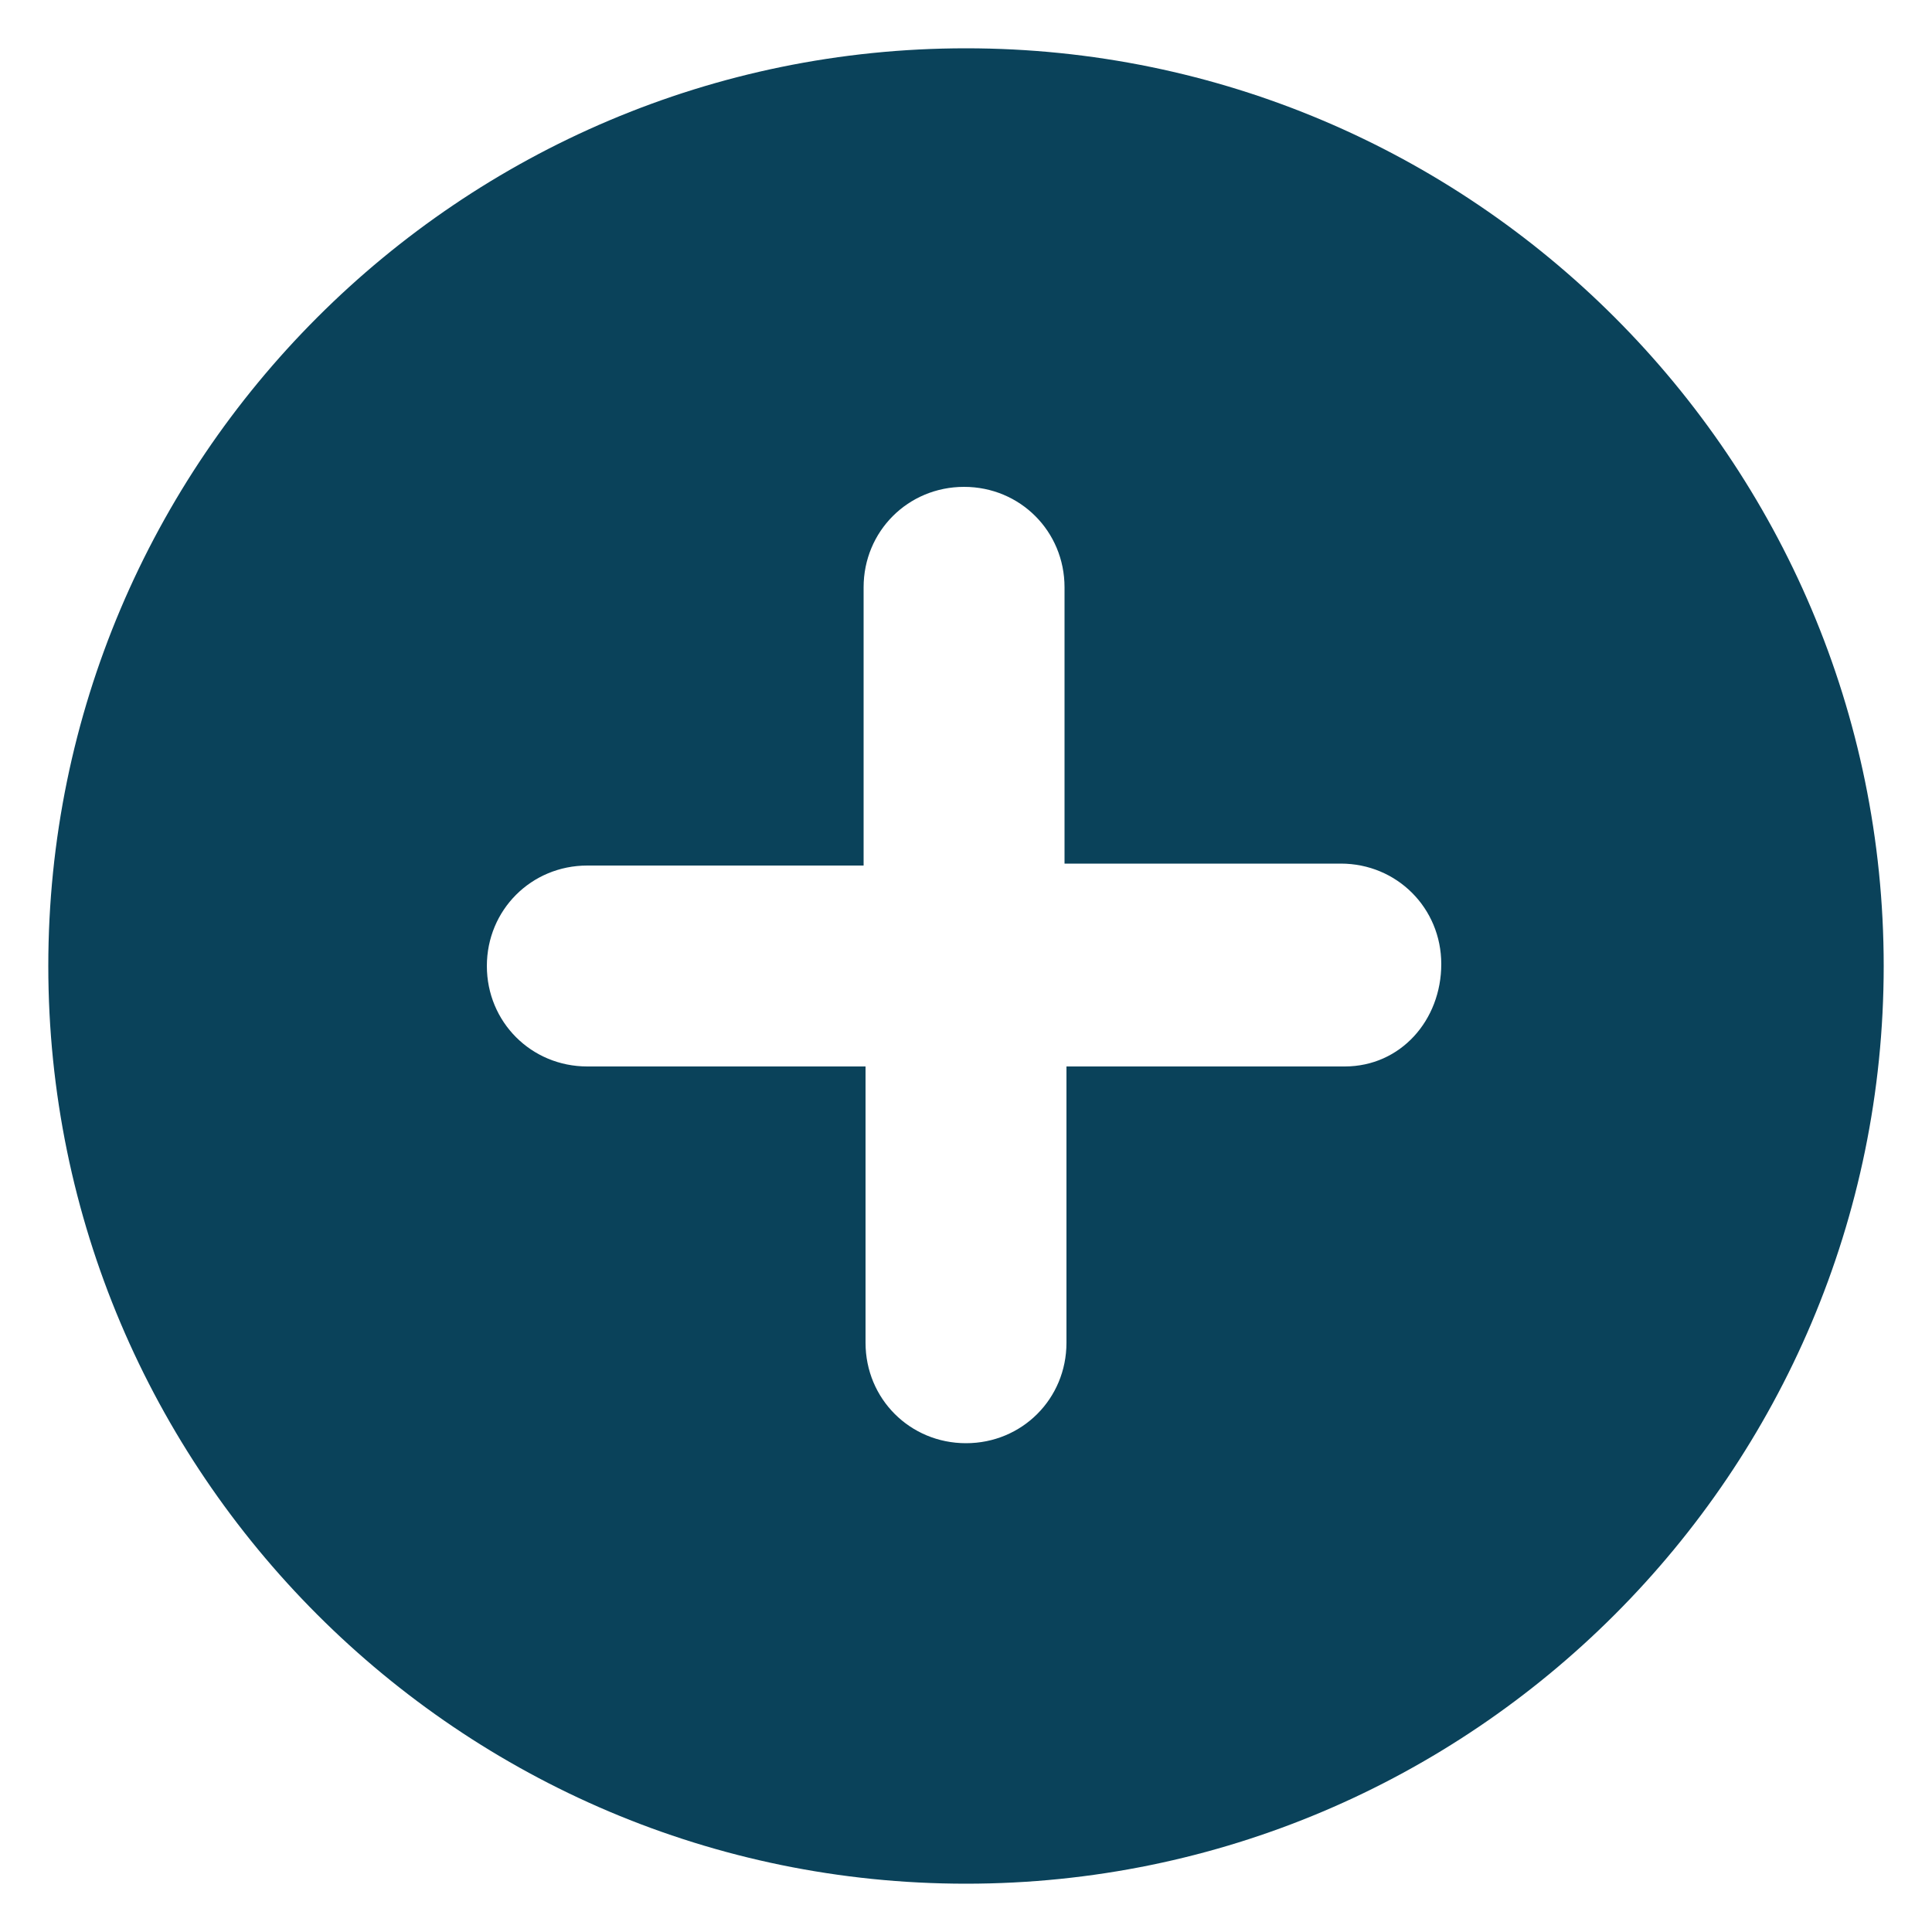 <?xml version="1.0" encoding="UTF-8" standalone="no"?>
<svg
   xmlns:i="http://ns.adobe.com/AdobeIllustrator/10.0/"
   xmlns:dc="http://purl.org/dc/elements/1.1/"
   xmlns:cc="http://creativecommons.org/ns#"
   xmlns:rdf="http://www.w3.org/1999/02/22-rdf-syntax-ns#"
   xmlns:svg="http://www.w3.org/2000/svg"
   xmlns="http://www.w3.org/2000/svg"
   xmlns:sodipodi="http://sodipodi.sourceforge.net/DTD/sodipodi-0.dtd"
   xmlns:inkscape="http://www.inkscape.org/namespaces/inkscape"
   height="100px"
   width="100px"
   fill="#000000"
   version="1.1"
   x="0px"
   y="0px"
   viewBox="0 0 100 100"
   style="enable-background:new 0 0 100 100;"
   xml:space="preserve"
   id="svg18"
   sodipodi:docname="ajouter.svg"
   inkscape:version="0.92.4 (5da689c313, 2019-01-14)"><defs
     id="defs22" /><sodipodi:namedview
     pagecolor="#ffffff"
     bordercolor="#666666"
     borderopacity="1"
     objecttolerance="10"
     gridtolerance="10"
     guidetolerance="10"
     inkscape:pageopacity="0"
     inkscape:pageshadow="2"
     inkscape:window-width="1600"
     inkscape:window-height="836"
     id="namedview20"
     showgrid="false"
     inkscape:zoom="4.72"
     inkscape:cx="96.595164"
     inkscape:cy="40.470612"
     inkscape:window-x="0"
     inkscape:window-y="27"
     inkscape:window-maximized="1"
     inkscape:current-layer="g14" /><g
     id="g14"
     i:extraneous="self"><g
       id="g10" /><path
       inkscape:connector-curvature="0"
       id="path12"
       d="M 50,2.5 C 23.8,2.5 2.5,23.8 2.5,50 2.5,76.2 23.8,97.5 50,97.5 76.2,97.5 97.5,76.2 97.5,50 97.5,23.8 76.2,2.5 50,2.5 Z M 69.6,55.2 H 55.2 v 14.3 c 0,2.9 -2.3,5.2 -5.2,5.2 -2.9,0 -5.2,-2.3 -5.2,-5.2 V 55.2 H 30.4 c -2.9,0 -5.2,-2.3 -5.2,-5.2 0,-2.9 2.3,-5.2 5.2,-5.2 H 44.7 V 30.4 c 0,-2.9 2.3,-5.2 5.2,-5.2 2.9,0 5.2,2.3 5.2,5.2 v 14.3 h 14.3 c 2.9,0 5.2,2.3 5.2,5.2 0,2.9 -2.1,5.3 -5,5.3 z"
       style="fill:#0a425a;fill-opacity:1" /></g></svg>